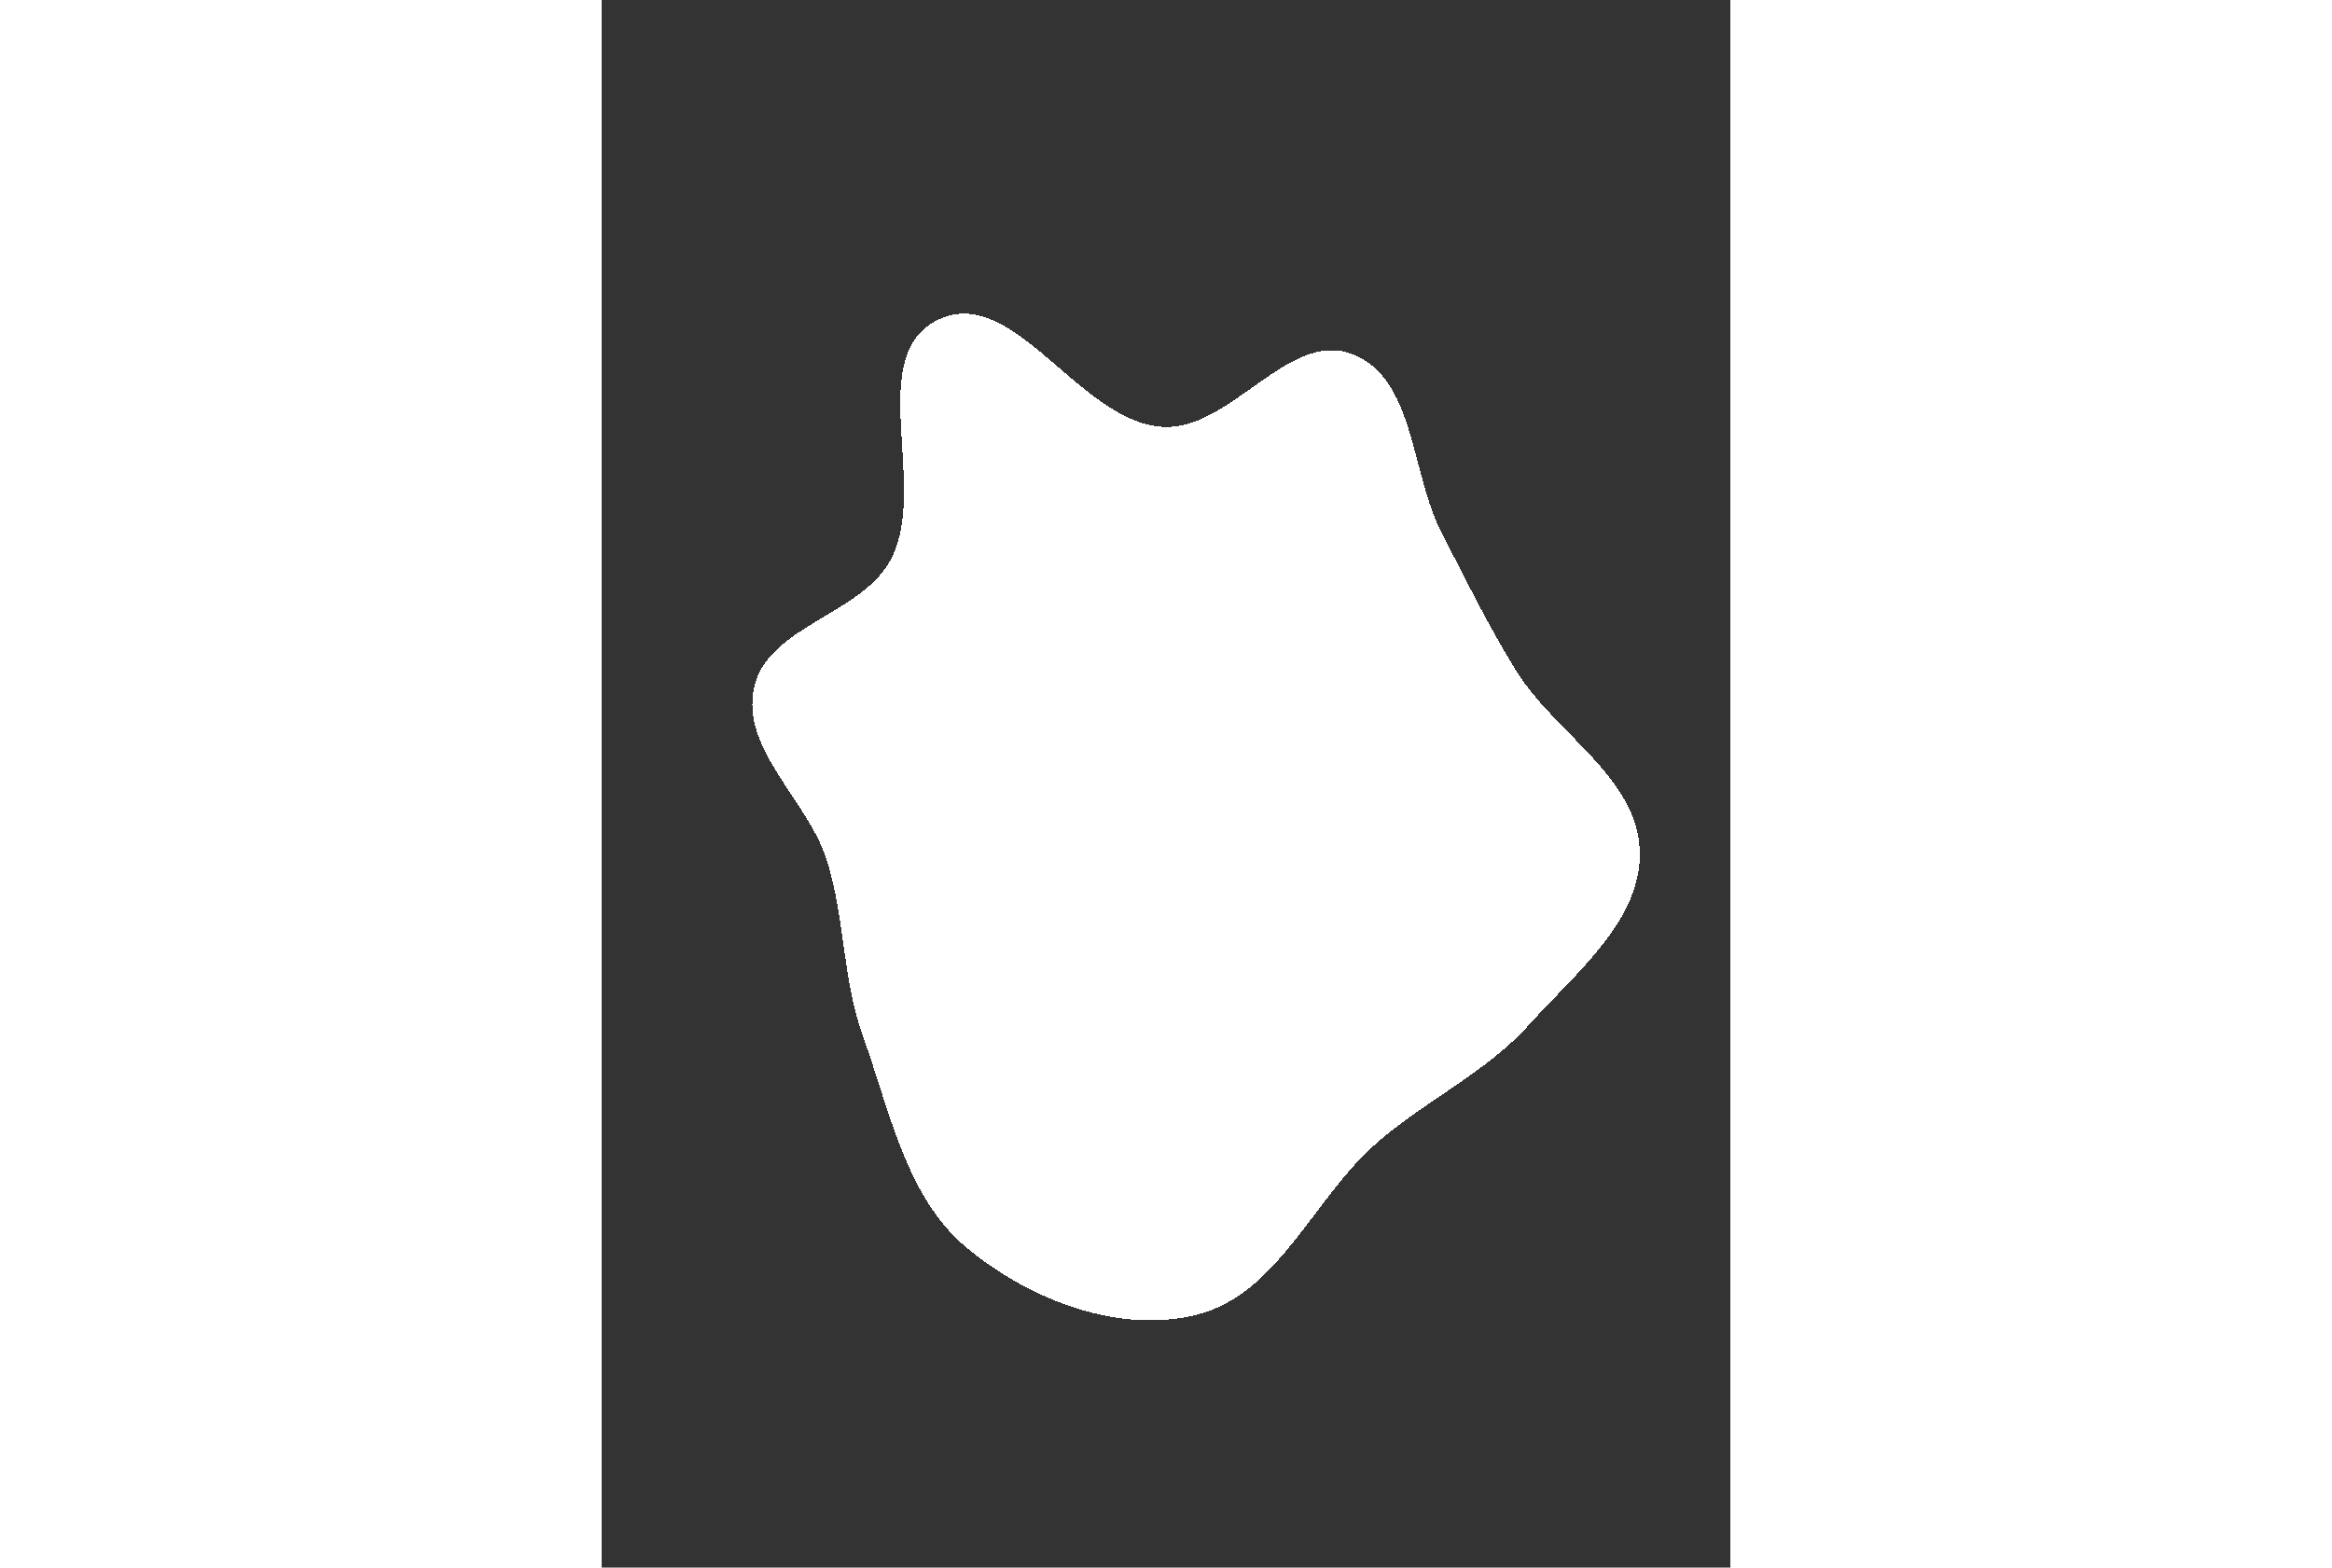 <svg width="360" height="242" viewBox="0 0 360 500" fill="none" xmlns="http://www.w3.org/2000/svg">
<rect x="0" y="0" width="360" height="500" fill="#333333" stroke="none"/>
<path d="M116.511 398.049C97.038 381.864 91.997 354.51 83.378 330.663C76.804 312.474 77.634 292.975 71.863 274.514C65.834 255.227 44.362 239.166 48.59 219.382C52.851 199.438 83.388 196.169 92.502 177.923C104.165 154.577 83.774 113.439 107.21 102.036C131.217 90.356 151.855 133.93 178.424 136.118C200.32 137.92 218.768 105.147 239.313 112.911C259.432 120.514 258.001 150.819 267.916 169.935C275.721 184.983 282.831 199.726 291.798 214.107C304.188 233.975 330.243 247.819 331.095 271.254C331.9 293.416 310.725 310.267 295.893 326.761C281.941 342.277 262.803 350.937 247.095 364.665C227.016 382.215 215.819 412.7 190.017 419.296C164.965 425.7 136.379 414.562 116.511 398.049Z" fill="white" shape-rendering="crispEdges"/>
</svg>